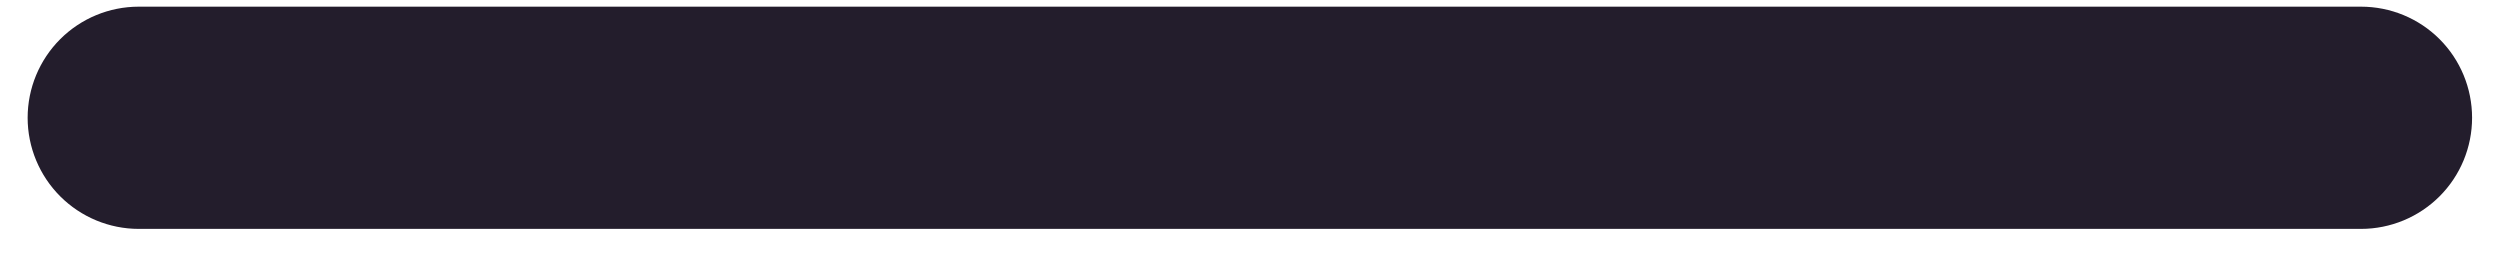 <svg width="36" height="4" viewBox="0 0 36 4" fill="none" xmlns="http://www.w3.org/2000/svg">
<path fill-rule="evenodd" clip-rule="evenodd" d="M0.398 1.696C0.398 1.271 0.567 0.864 0.867 0.564C1.167 0.264 1.574 0.096 1.998 0.096H33.998C34.423 0.096 34.83 0.264 35.13 0.564C35.43 0.864 35.598 1.271 35.598 1.696C35.598 2.12 35.43 2.527 35.13 2.827C34.83 3.127 34.423 3.296 33.998 3.296H1.998C1.574 3.296 1.167 3.127 0.867 2.827C0.567 2.527 0.398 2.12 0.398 1.696Z" fill="#231D2C"/>
</svg>
